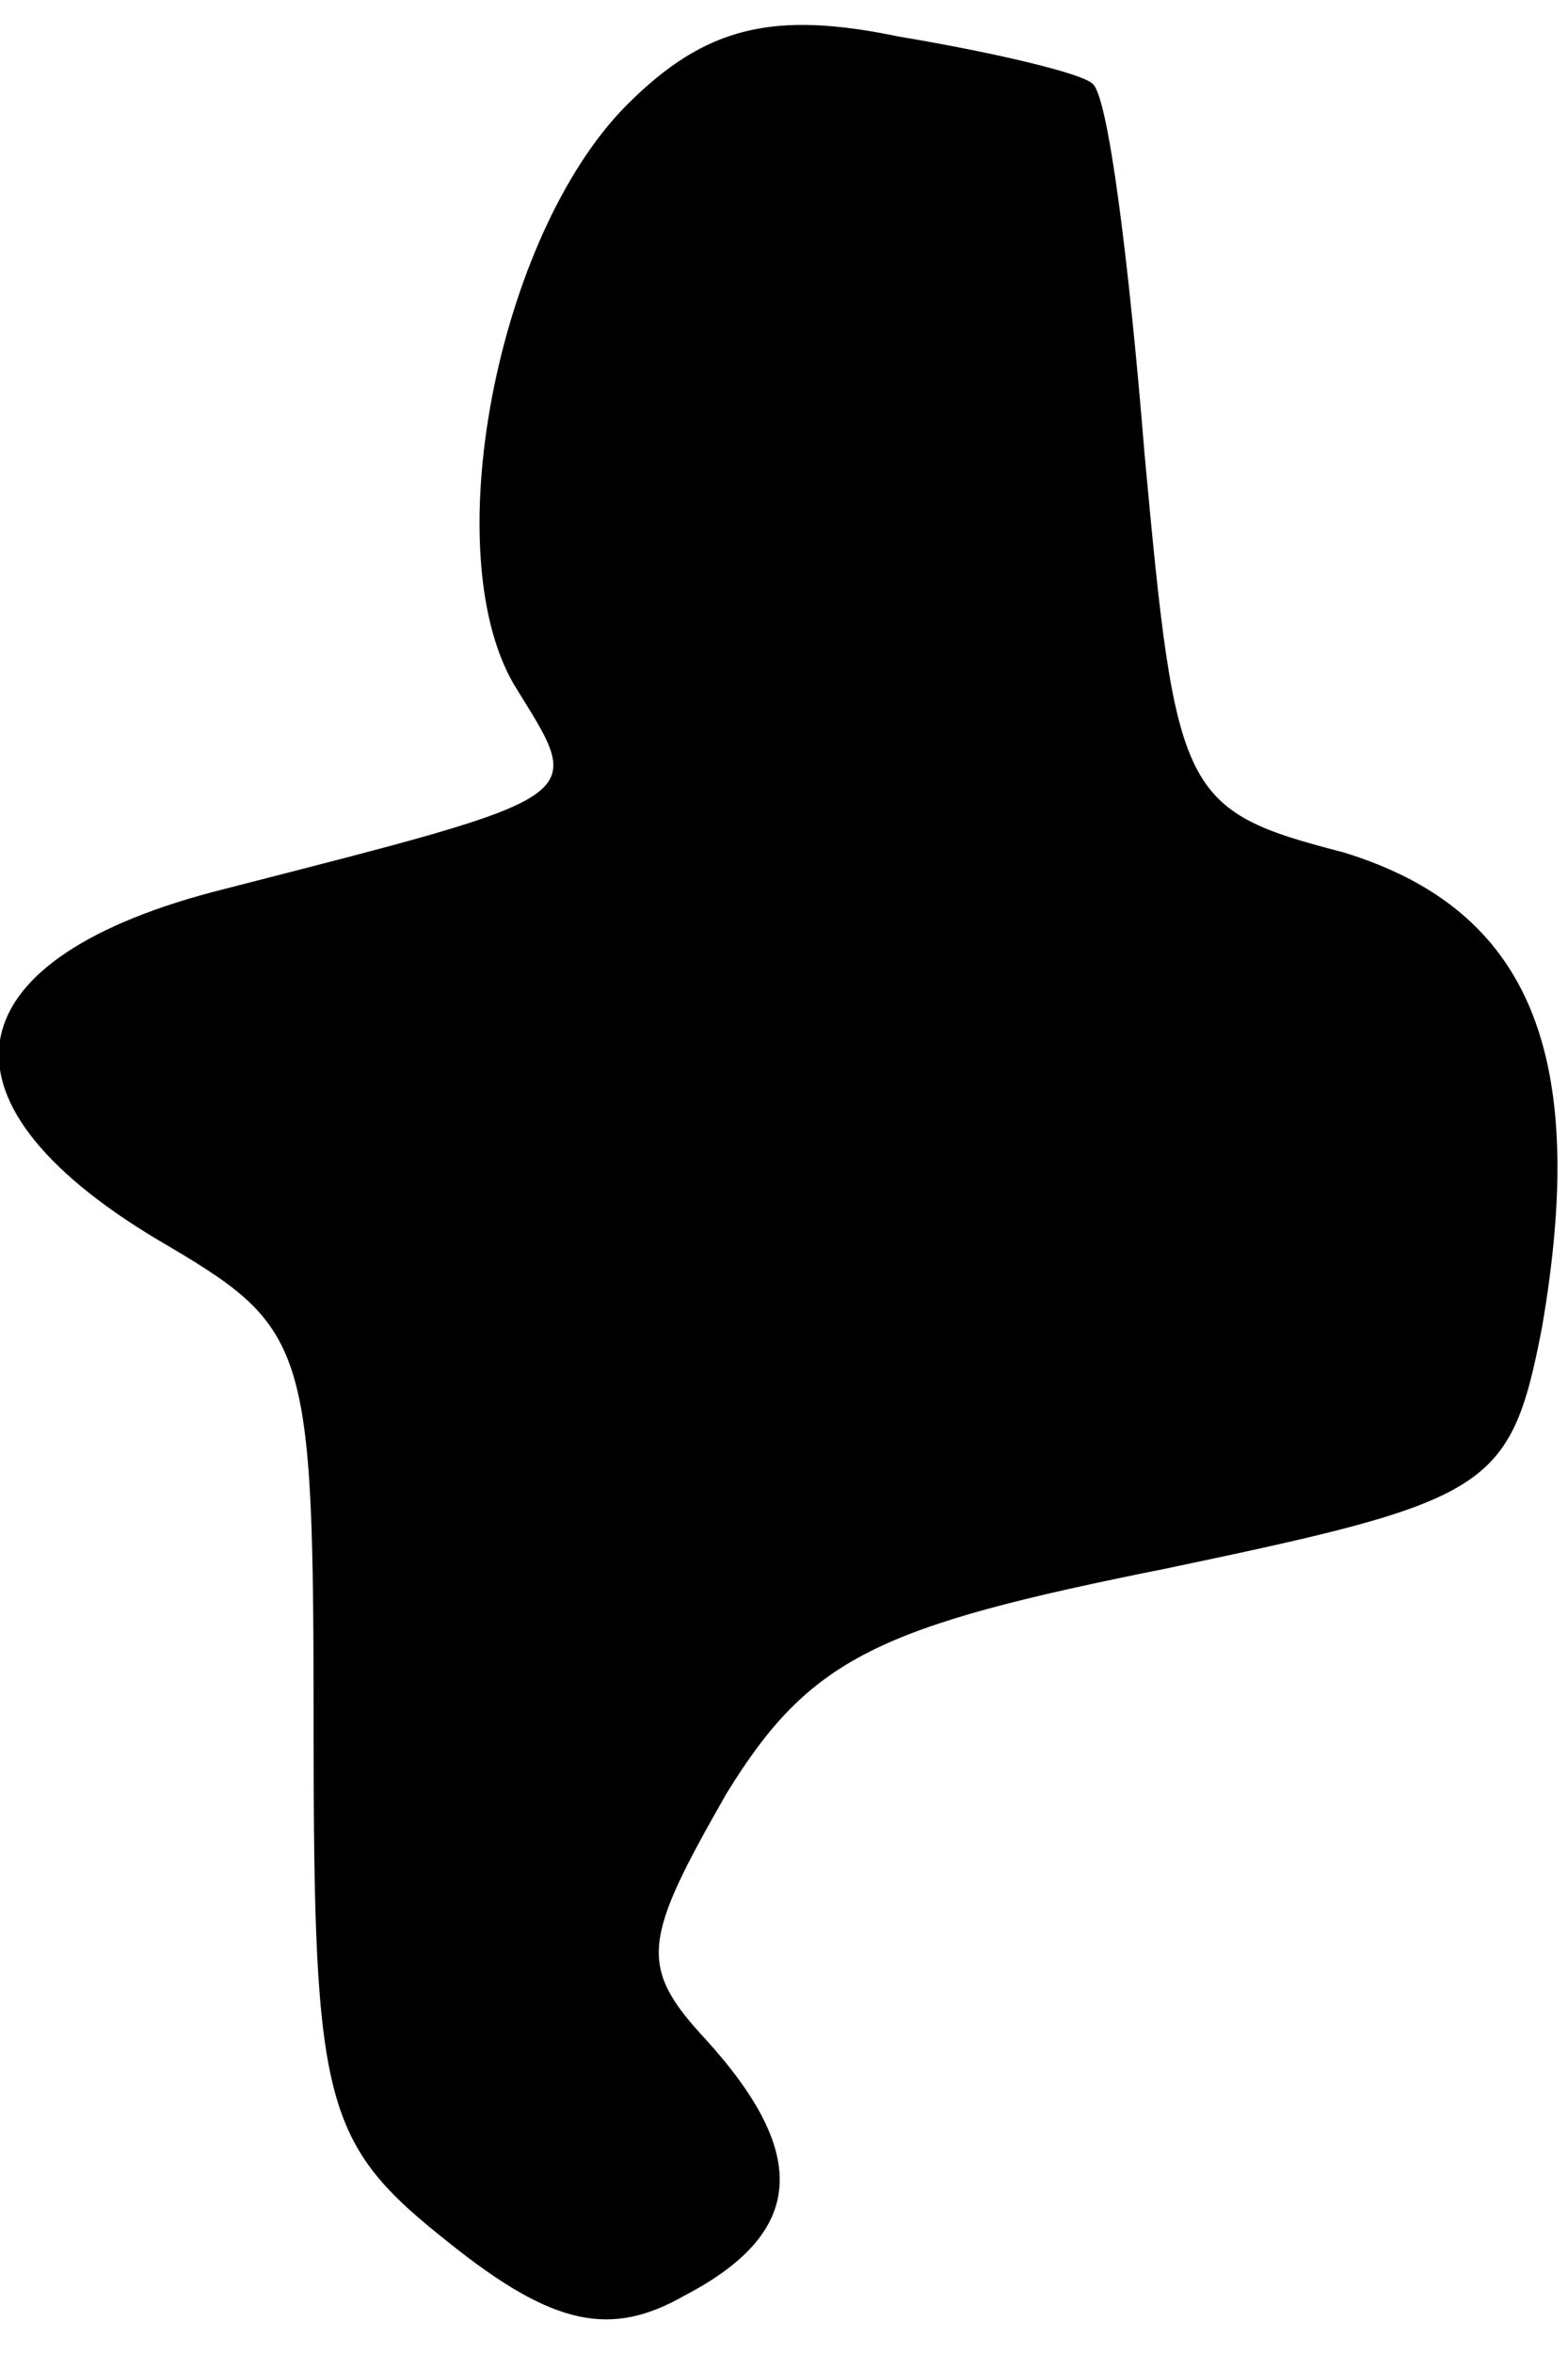 <?xml version="1.0" standalone="no"?>
<!DOCTYPE svg PUBLIC "-//W3C//DTD SVG 20010904//EN"
 "http://www.w3.org/TR/2001/REC-SVG-20010904/DTD/svg10.dtd">
<svg version="1.0" xmlns="http://www.w3.org/2000/svg"
 width="30pt" height="45pt" viewBox="0 0 30 45"
 preserveAspectRatio="xMidYMid meet">
<g transform="translate(0,45) scale(0.1,-0.1)"
fill="#000000" stroke="none">
<path fill="#000000" stroke="none" d="M120 430 c-25 -25 -37 -87 -21 -112 13
-21 14 -20 -56 -38 -52 -13 -58 -40 -13 -67 29 -17 30 -19 30 -94 0 -72 2 -79
26 -98 20 -16 31 -18 45 -10 23 12 24 27 4 49 -13 14 -12 19 4 47 16 26 29 32
84 43 62 13 66 15 72 46 9 52 -2 80 -38 91 -31 8 -32 11 -38 76 -3 37 -7 69
-10 71 -2 2 -19 6 -37 9 -24 5 -37 2 -52 -13z"/>
</g>
</svg>
